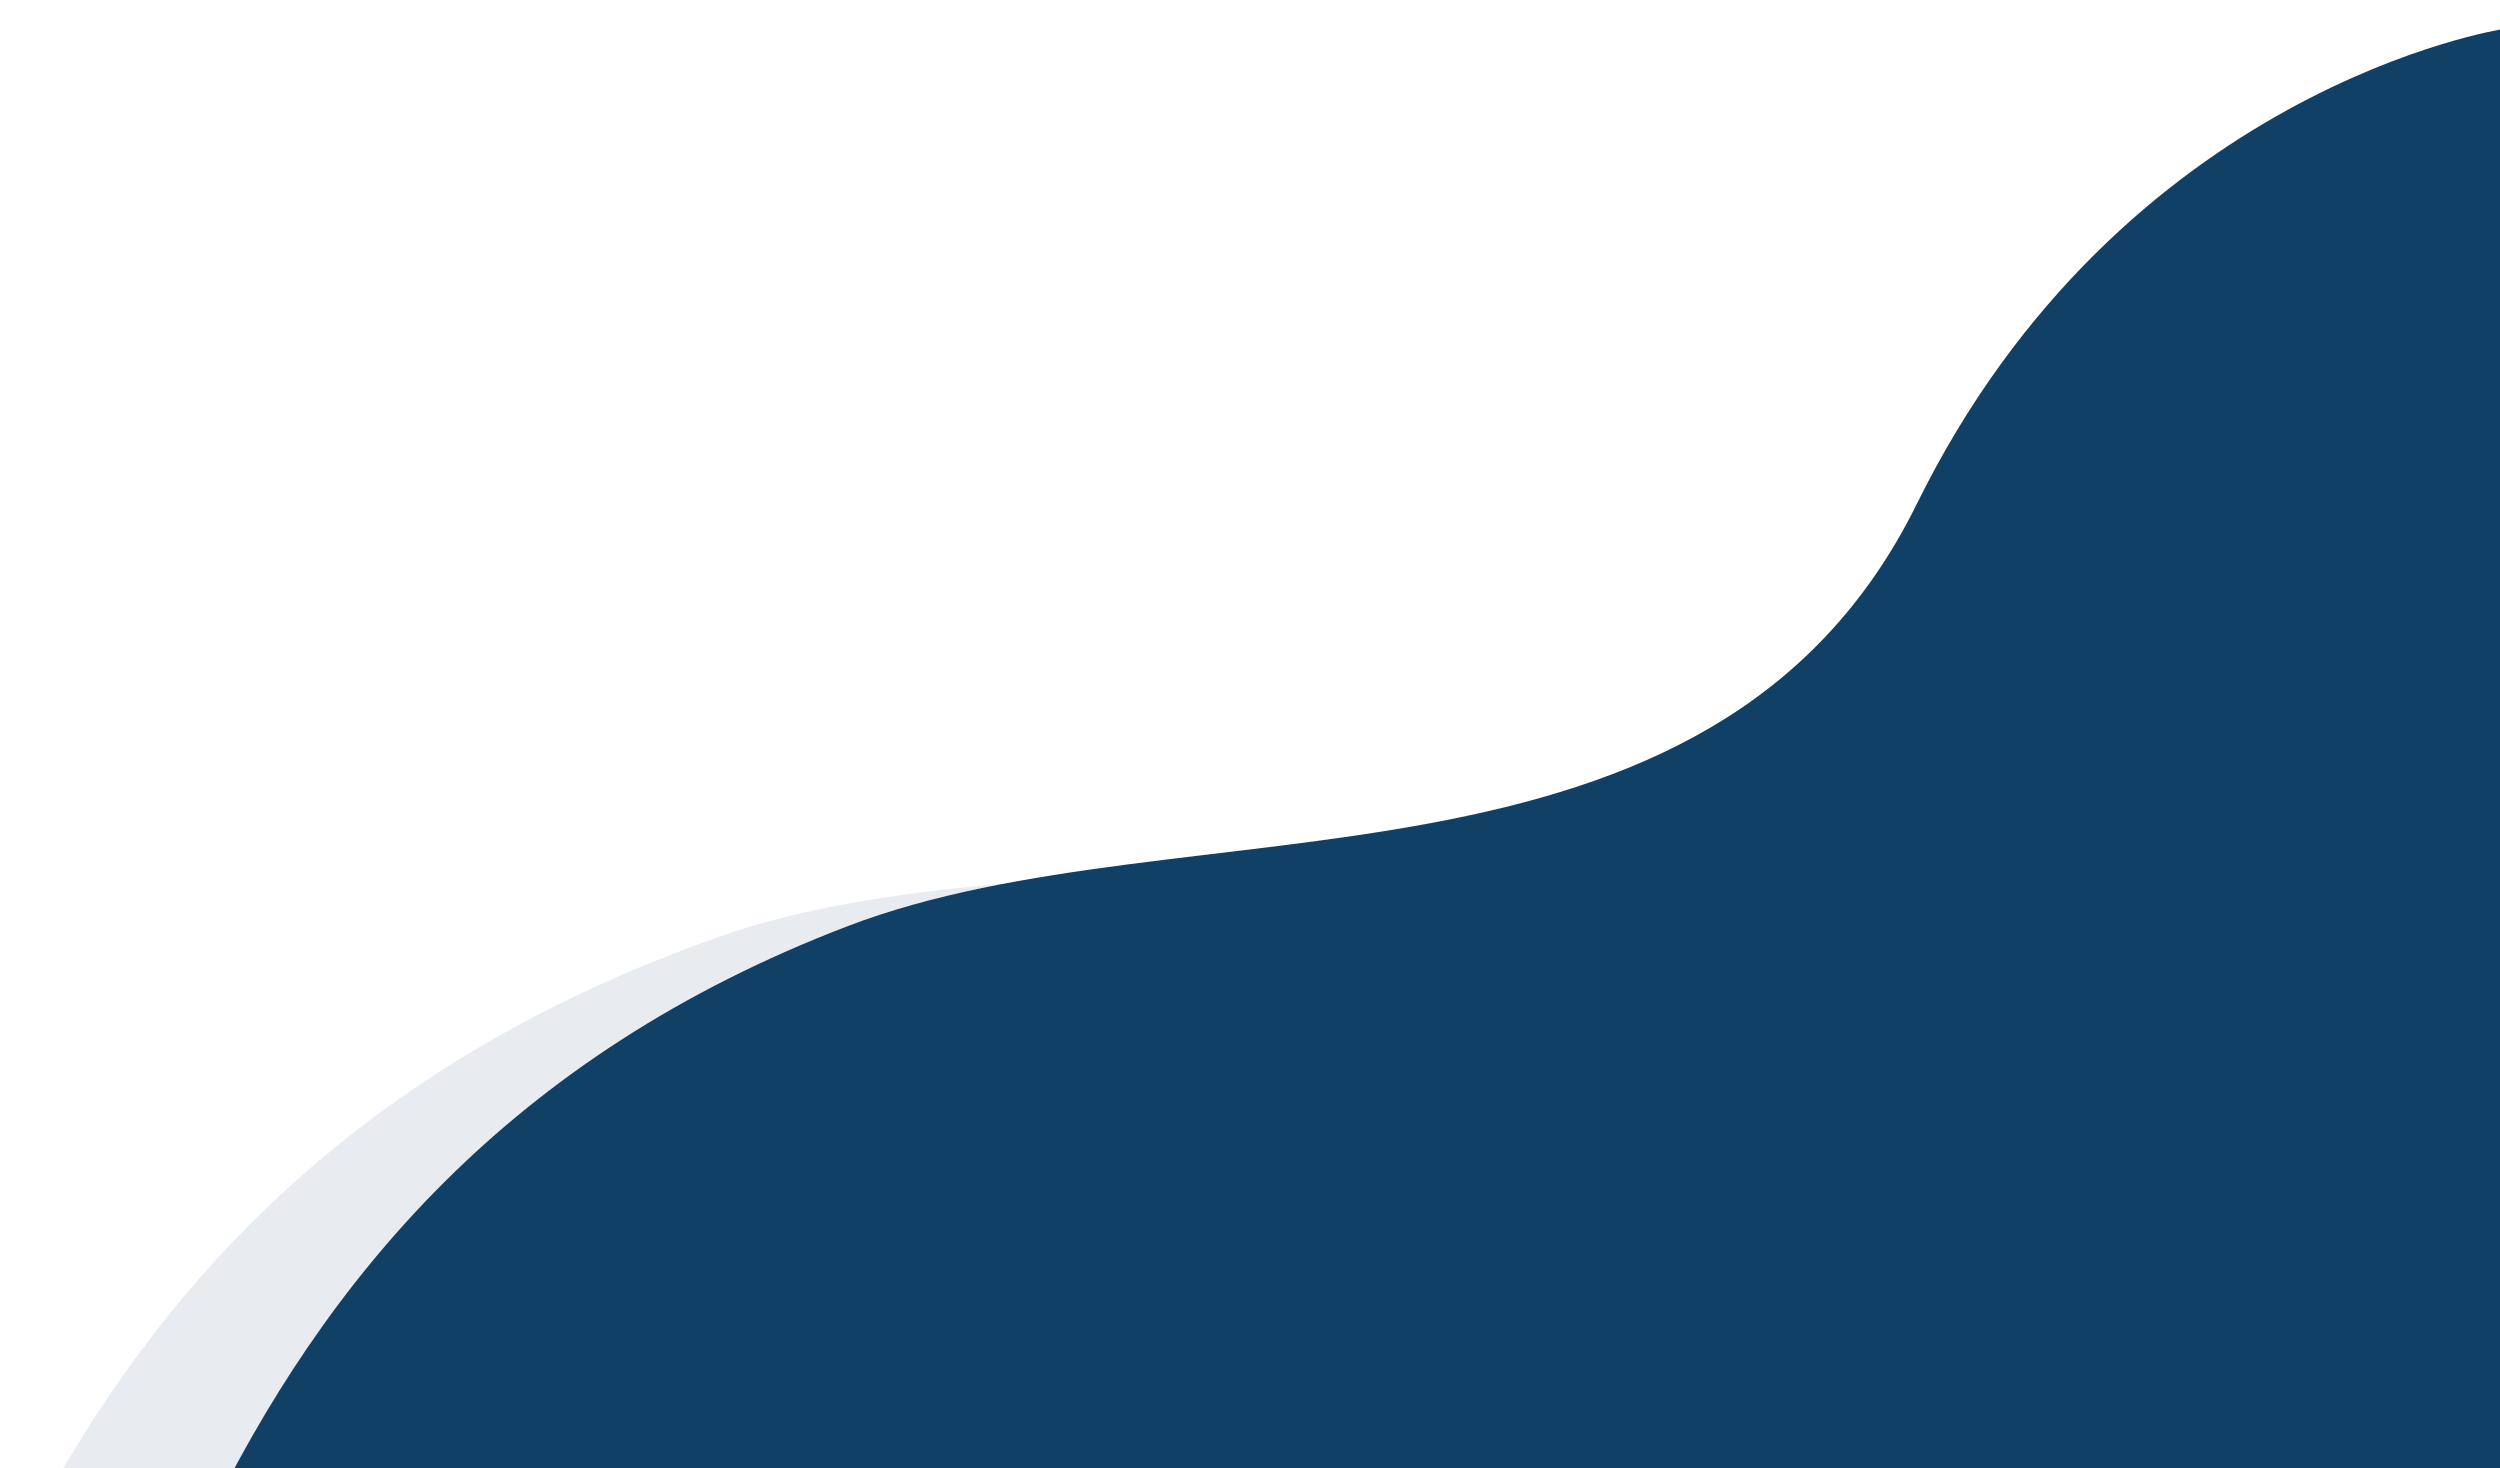 <svg width="344" height="202" viewBox="0 0 344 202" fill="none" xmlns="http://www.w3.org/2000/svg">
    <g opacity="0.1" filter="url(#filter0_d_3077_719)">
        <path
            d="M263.344 73.056C293.73 16.552 344.172 3.137 344.172 3.137L344.172 206.447L4 206.447C21.813 172.693 49.228 142.322 99.3 124.779C149.13 107.321 232.959 129.56 263.344 73.056Z"
            fill="#104065" />
    </g>
    <g filter="url(#filter1_d_3077_719)">
        <path
            d="M263.756 65.337C292.015 8.006 344.417 -0 344.417 -0L344.417 206.285L28.047 206.285C44.613 172.037 70.11 141.222 116.679 123.422C163.022 105.709 235.496 122.668 263.756 65.337Z"
            fill="#104065" />
    </g>
    <defs>
        <filter id="filter0_d_3077_719" x="0" y="3.137" width="348.172" height="211.311" filterUnits="userSpaceOnUse"
            color-interpolation-filters="sRGB">
            <feFlood flood-opacity="0" result="BackgroundImageFix" />
            <feColorMatrix in="SourceAlpha" type="matrix" values="0 0 0 0 0 0 0 0 0 0 0 0 0 0 0 0 0 0 127 0"
                result="hardAlpha" />
            <feOffset dy="4" />
            <feGaussianBlur stdDeviation="2" />
            <feComposite in2="hardAlpha" operator="out" />
            <feColorMatrix type="matrix" values="0 0 0 0 0 0 0 0 0 0 0 0 0 0 0 0 0 0 0.25 0" />
            <feBlend mode="normal" in2="BackgroundImageFix" result="effect1_dropShadow_3077_719" />
            <feBlend mode="normal" in="SourceGraphic" in2="effect1_dropShadow_3077_719" result="shape" />
        </filter>
        <filter id="filter1_d_3077_719" x="24.047" y="0" width="324.37" height="214.285" filterUnits="userSpaceOnUse"
            color-interpolation-filters="sRGB">
            <feFlood flood-opacity="0" result="BackgroundImageFix" />
            <feColorMatrix in="SourceAlpha" type="matrix" values="0 0 0 0 0 0 0 0 0 0 0 0 0 0 0 0 0 0 127 0"
                result="hardAlpha" />
            <feOffset dy="4" />
            <feGaussianBlur stdDeviation="2" />
            <feComposite in2="hardAlpha" operator="out" />
            <feColorMatrix type="matrix" values="0 0 0 0 0 0 0 0 0 0 0 0 0 0 0 0 0 0 0.25 0" />
            <feBlend mode="normal" in2="BackgroundImageFix" result="effect1_dropShadow_3077_719" />
            <feBlend mode="normal" in="SourceGraphic" in2="effect1_dropShadow_3077_719" result="shape" />
        </filter>
    </defs>
</svg>